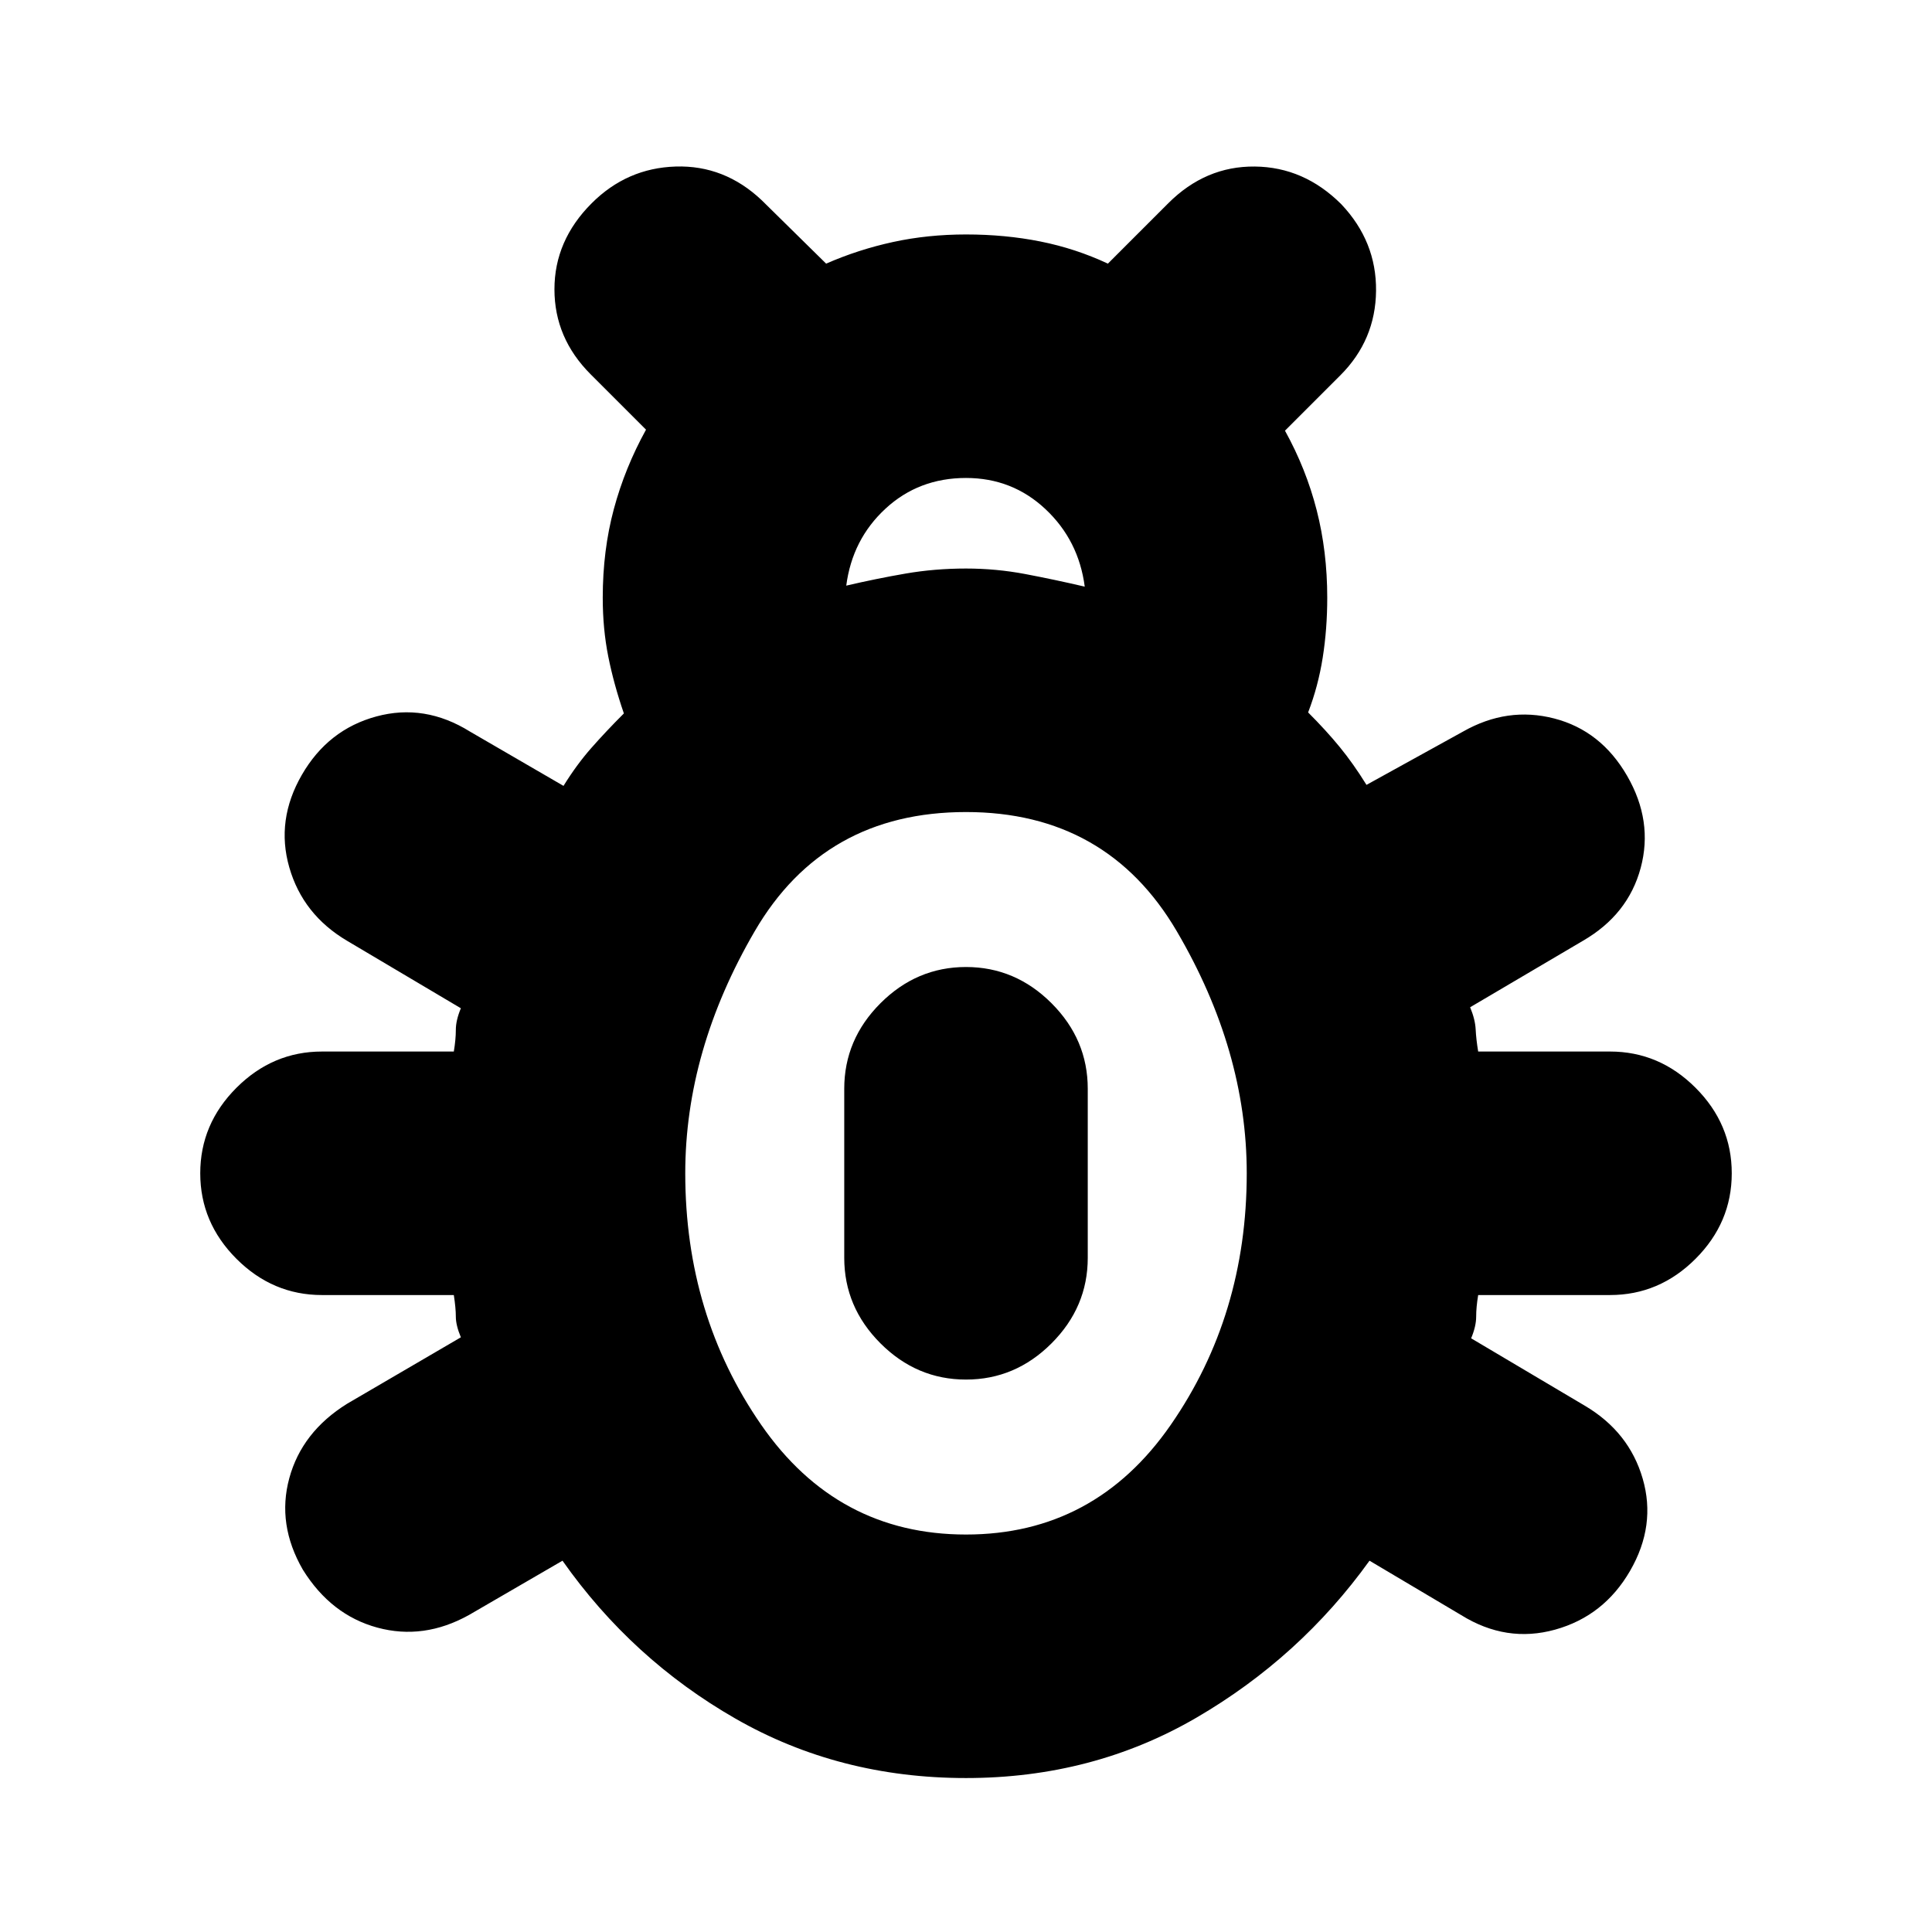 <svg xmlns="http://www.w3.org/2000/svg" height="24" viewBox="0 -960 960 960" width="24"><path d="M480-76.5q-63 0-114.5-29.5t-86-78.5l-46.5 27q-22.5 12.5-45.5 6.25t-37-28.75q-13-22.5-6.75-45.5t28.75-37l56.5-33q-2.5-6-2.5-10.25t-1-10.75H160q-24.5 0-42.5-18t-18-42.5q0-24.5 18-42.5t42.5-18h65.5q1-6 1-10.75T229-459l-56.5-33.5q-22-13-28.75-36.5t6.25-46q13-22.5 37-29t46.5 7.5l46.5 27q6.5-10.5 13.75-18.75T310-605.5q-5-14.5-7.75-28.25T299.5-663q0-23.5 5.5-44t16-39.5L293.5-774q-18-18-18-42.25T294-859q17.5-17.5 41.75-18.25t42.75 16.75l32 31.5q16-7 33.25-10.75T480-843.5q19.5 0 37 3.5t33.5 11l30-30q18.5-18.5 43-18.25t43 18.75q17.5 18.5 17.25 43t-17.75 42L638.5-746q10.5 19 15.75 39.5t5.25 43.5q0 15.5-2.25 29.75T650-606q9 9 15.75 17.25T679-570l48-26.5q22-12.5 45.25-6.5t36.25 28.5q13 22.5 6.75 45.75T786.5-492.5l-56 33q2.5 6 2.75 11t1.25 11H800q24.5 0 42.5 18t18 42.5q0 24.5-18 42.5t-42.5 18h-65.5q-1 6-1 10.75T731-295l56.5 33.5q22 13 28.75 36.25T810-179.5q-13 22.5-37.25 29.25T726-157.5l-45.5-27q-34.5 48-86 78T480-76.5ZM420.5-669q15-3.5 29.5-6t30-2.5q15 0 29.5 2.75t29.5 6.25q-3-23-19.5-38.5T480-722.5q-23.5 0-40 15.25T420.5-669ZM480-197.5q64 0 101.75-54.5t37.75-125q0-61-34.75-120.25T480-556.5q-70.5 0-105 59.25T340.5-377q0 70.5 37.75 125T480-197.5Zm0-77q-24.5 0-42.5-18t-18-42.5v-84q0-24.5 18-42.5t42.5-18q24.5 0 42.5 18t18 42.5v84q0 24.5-18 42.5t-42.5 18Z"/></svg>